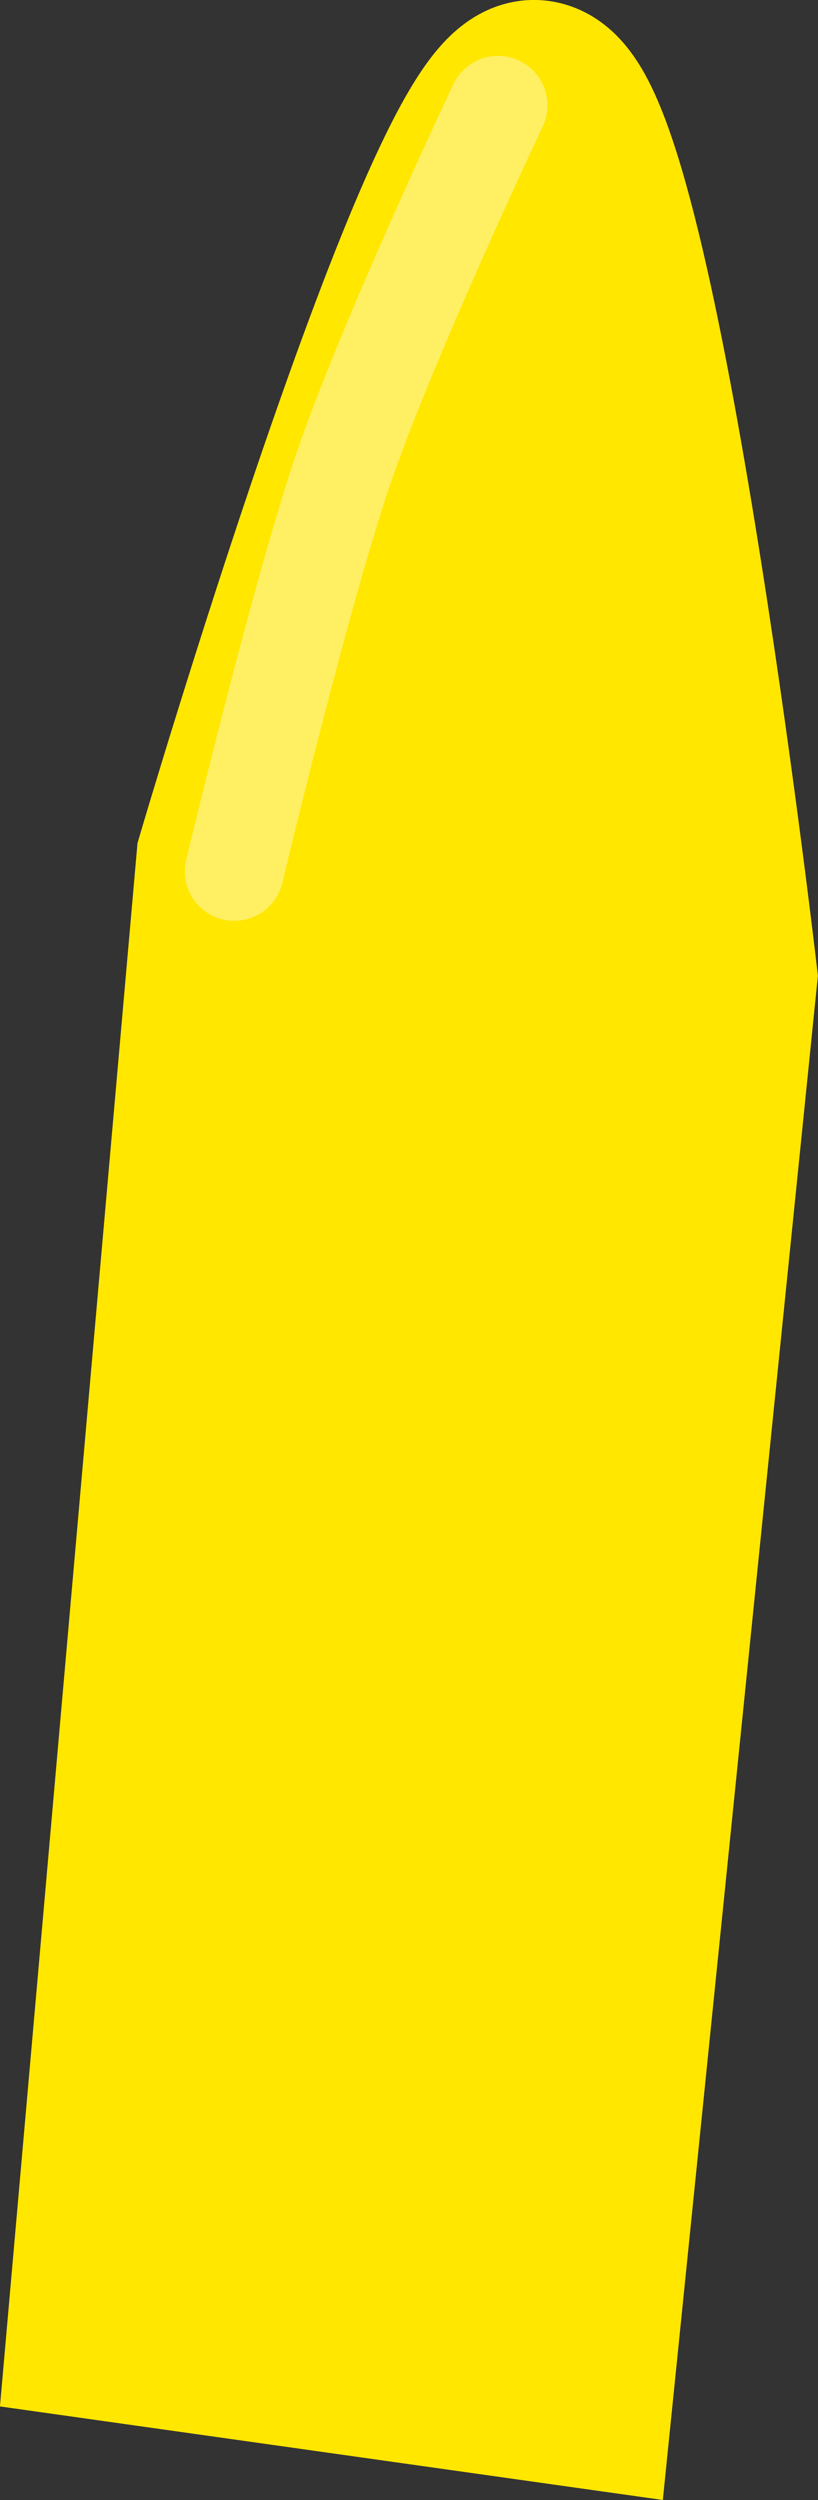 <svg version="1.1" xmlns="http://www.w3.org/2000/svg" xmlns:xlink="http://www.w3.org/1999/xlink" width="8.273" height="25.276" viewBox="0,0,8.273,25.276"><rect x="0" y="0" width="8.273" height="25.276" fill="#333333" stroke="none"/><g transform="translate(-235.827,-167.43)"><g data-paper-data="{&quot;isPaintingLayer&quot;:true}" fill-rule="nonzero" stroke-linecap="round" stroke-linejoin="miter" stroke-miterlimit="10" stroke-dasharray="" stroke-dashoffset="0" style="mix-blend-mode: normal"><g><path d="M241.641,191.57l-4.735,-0.668l1.299,-14.761c0,0 2.292,-7.781 3.033,-7.711c0.833,0.079 1.855,8.872 1.855,8.872z" fill="#ffe700" stroke="#ffe700" stroke-width="2"/><path d="M238.196,176.24c0,0 0.681,-2.847 1.112,-4.096c0.457,-1.328 1.556,-3.649 1.556,-3.649" fill="none" stroke="#ffef63" stroke-width="1"/></g></g></g></svg>